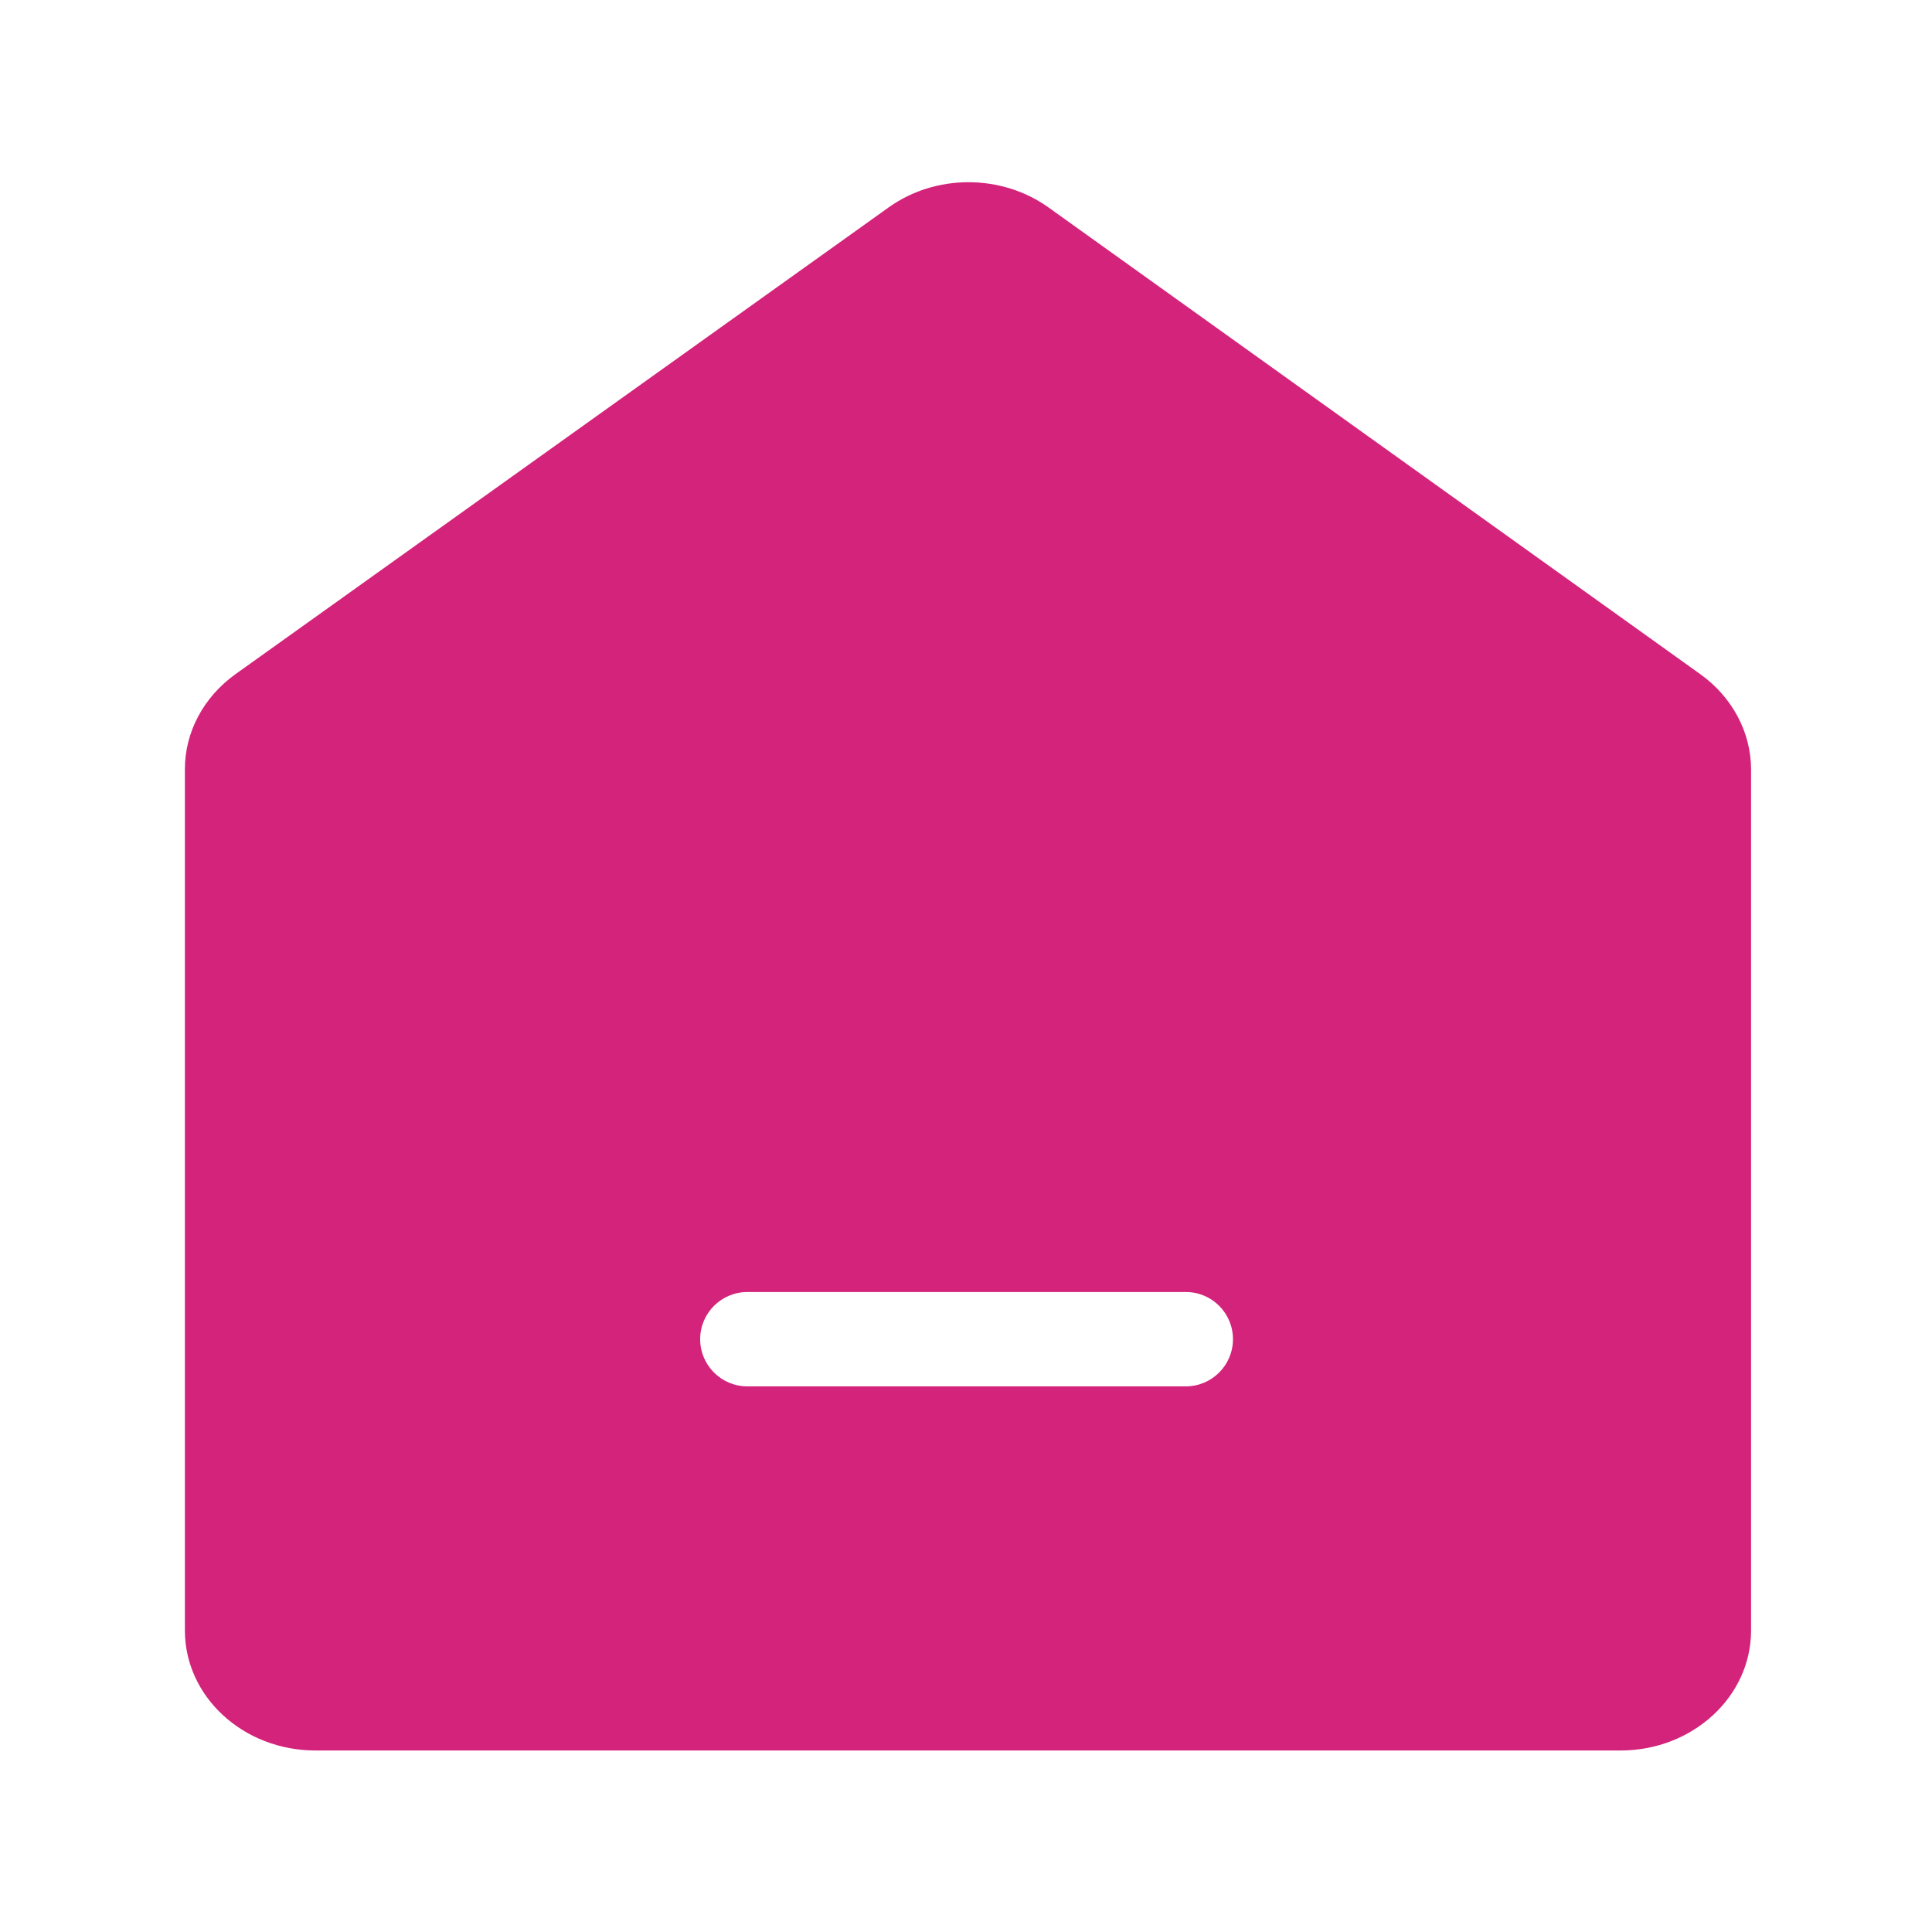 <?xml version="1.0" standalone="no"?><!DOCTYPE svg PUBLIC "-//W3C//DTD SVG 1.1//EN" "http://www.w3.org/Graphics/SVG/1.1/DTD/svg11.dtd"><svg class="icon" width="32px" height="32.00px" viewBox="0 0 1024 1024" version="1.1" xmlns="http://www.w3.org/2000/svg"><path fill="#d4237a" d="M901.3 357.4L555.8 110c-25-17.9-60-17.9-84.9 0L124.7 357.4C107.9 369.5 98 388 98 407.6v456.6c0 35.1 31 63.6 69.2 63.6h691.7c38.2 0 69.2-28.5 69.2-63.6V407.6c-0.1-19.6-10-38.1-26.8-50.2zM653.5 709.8c0 13.8-11.2 25-25 25H396.1c-13.8 0-25-11.2-25-25s11.2-25 25-25h232.5c13.7 0 24.9 11.2 24.9 25z" /></svg>